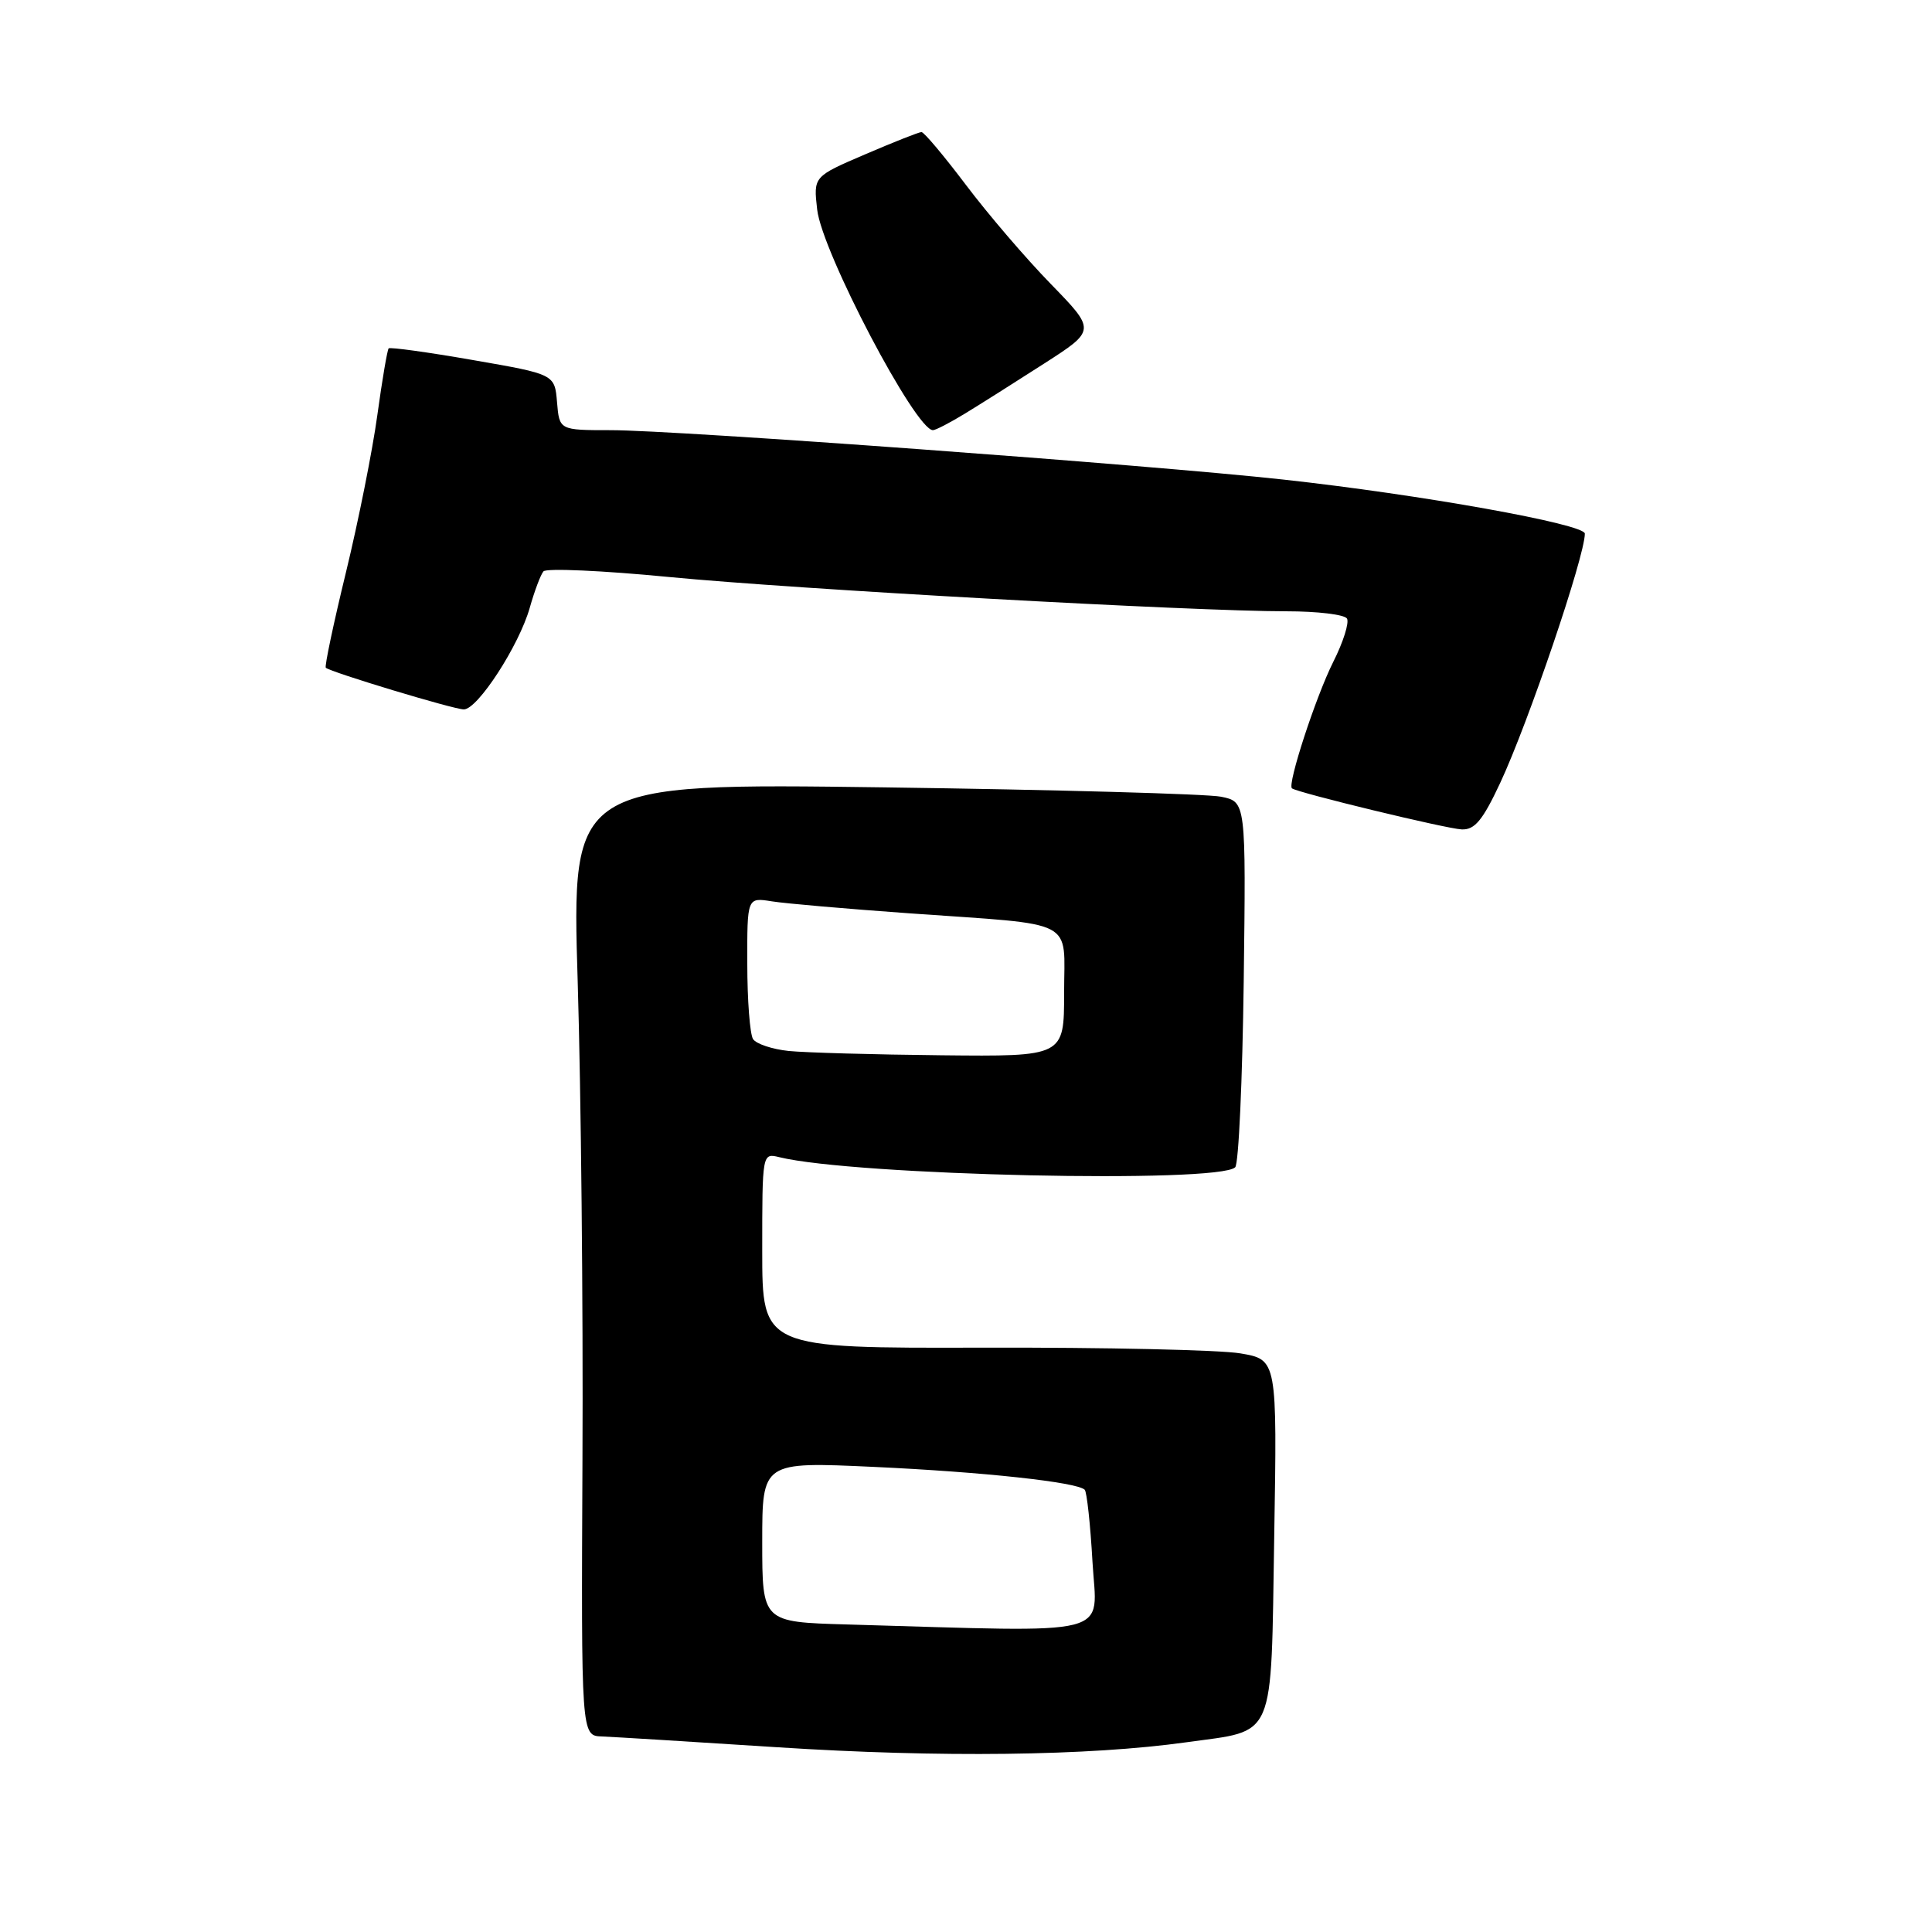 <?xml version="1.0" encoding="UTF-8" standalone="no"?>
<!DOCTYPE svg PUBLIC "-//W3C//DTD SVG 1.1//EN" "http://www.w3.org/Graphics/SVG/1.1/DTD/svg11.dtd" >
<svg xmlns="http://www.w3.org/2000/svg" xmlns:xlink="http://www.w3.org/1999/xlink" version="1.1" viewBox="0 0 256 256">
 <g >
 <path fill="currentColor"
d=" M 157.21 230.86 C 169.16 229.19 168.39 231.00 168.84 203.68 C 169.23 180.16 169.23 180.16 164.36 179.33 C 161.69 178.87 146.34 178.53 130.25 178.57 C 101.00 178.65 101.00 178.65 101.00 165.71 C 101.00 152.81 101.00 152.78 103.25 153.33 C 113.24 155.78 161.50 156.84 163.67 154.67 C 164.13 154.21 164.63 143.13 164.80 130.04 C 165.10 106.24 165.10 106.24 161.80 105.57 C 159.98 105.20 139.88 104.64 117.12 104.33 C 75.74 103.77 75.74 103.77 76.55 130.13 C 76.99 144.64 77.28 173.04 77.18 193.25 C 77.01 230.00 77.01 230.00 79.76 230.09 C 81.27 230.15 91.72 230.79 103.00 231.52 C 124.52 232.91 144.26 232.67 157.21 230.86 Z  M 198.78 103.75 C 202.51 95.78 210.00 73.71 210.00 70.71 C 210.00 69.44 188.26 65.54 170.00 63.54 C 152.33 61.60 89.65 57.00 80.93 57.00 C 74.12 57.00 74.12 57.00 73.81 53.30 C 73.50 49.59 73.50 49.59 62.67 47.71 C 56.72 46.67 51.69 45.98 51.50 46.16 C 51.32 46.35 50.64 50.33 50.00 55.00 C 49.36 59.68 47.49 69.05 45.84 75.84 C 44.19 82.62 42.99 88.31 43.17 88.48 C 43.82 89.07 60.13 94.00 61.46 94.00 C 63.29 94.00 68.77 85.55 70.19 80.55 C 70.82 78.32 71.64 76.14 72.01 75.71 C 72.38 75.27 79.85 75.60 88.59 76.45 C 105.42 78.08 158.01 81.00 170.49 81.00 C 174.55 81.00 178.15 81.43 178.48 81.96 C 178.80 82.49 177.99 85.08 176.66 87.71 C 174.35 92.31 170.55 103.95 171.19 104.46 C 171.90 105.03 191.67 109.82 193.68 109.90 C 195.40 109.98 196.46 108.71 198.78 103.75 Z  M 127.88 54.79 C 129.87 53.58 134.58 50.60 138.36 48.17 C 145.21 43.77 145.21 43.77 139.24 37.63 C 135.95 34.26 130.89 28.35 127.99 24.50 C 125.08 20.65 122.44 17.50 122.10 17.50 C 121.77 17.50 118.41 18.83 114.64 20.45 C 107.78 23.39 107.78 23.39 108.28 27.77 C 108.91 33.38 121.31 57.00 123.62 57.00 C 123.97 57.00 125.89 56.01 127.88 54.79 Z  M 112.25 215.25 C 101.00 214.93 101.00 214.93 101.00 204.31 C 101.00 193.69 101.00 193.69 115.75 194.37 C 130.29 195.04 142.72 196.39 143.73 197.40 C 144.01 197.68 144.48 201.98 144.76 206.96 C 145.34 217.04 148.32 216.28 112.25 215.25 Z  M 104.51 139.26 C 102.32 139.03 100.19 138.32 99.78 137.68 C 99.37 137.03 99.02 132.54 99.02 127.70 C 99.00 118.91 99.00 118.91 102.25 119.43 C 104.04 119.72 112.25 120.43 120.50 121.02 C 142.99 122.62 141.00 121.59 141.00 131.58 C 141.00 140.00 141.00 140.00 124.75 139.83 C 115.81 139.74 106.71 139.48 104.51 139.26 Z "/>
</g>
</svg>